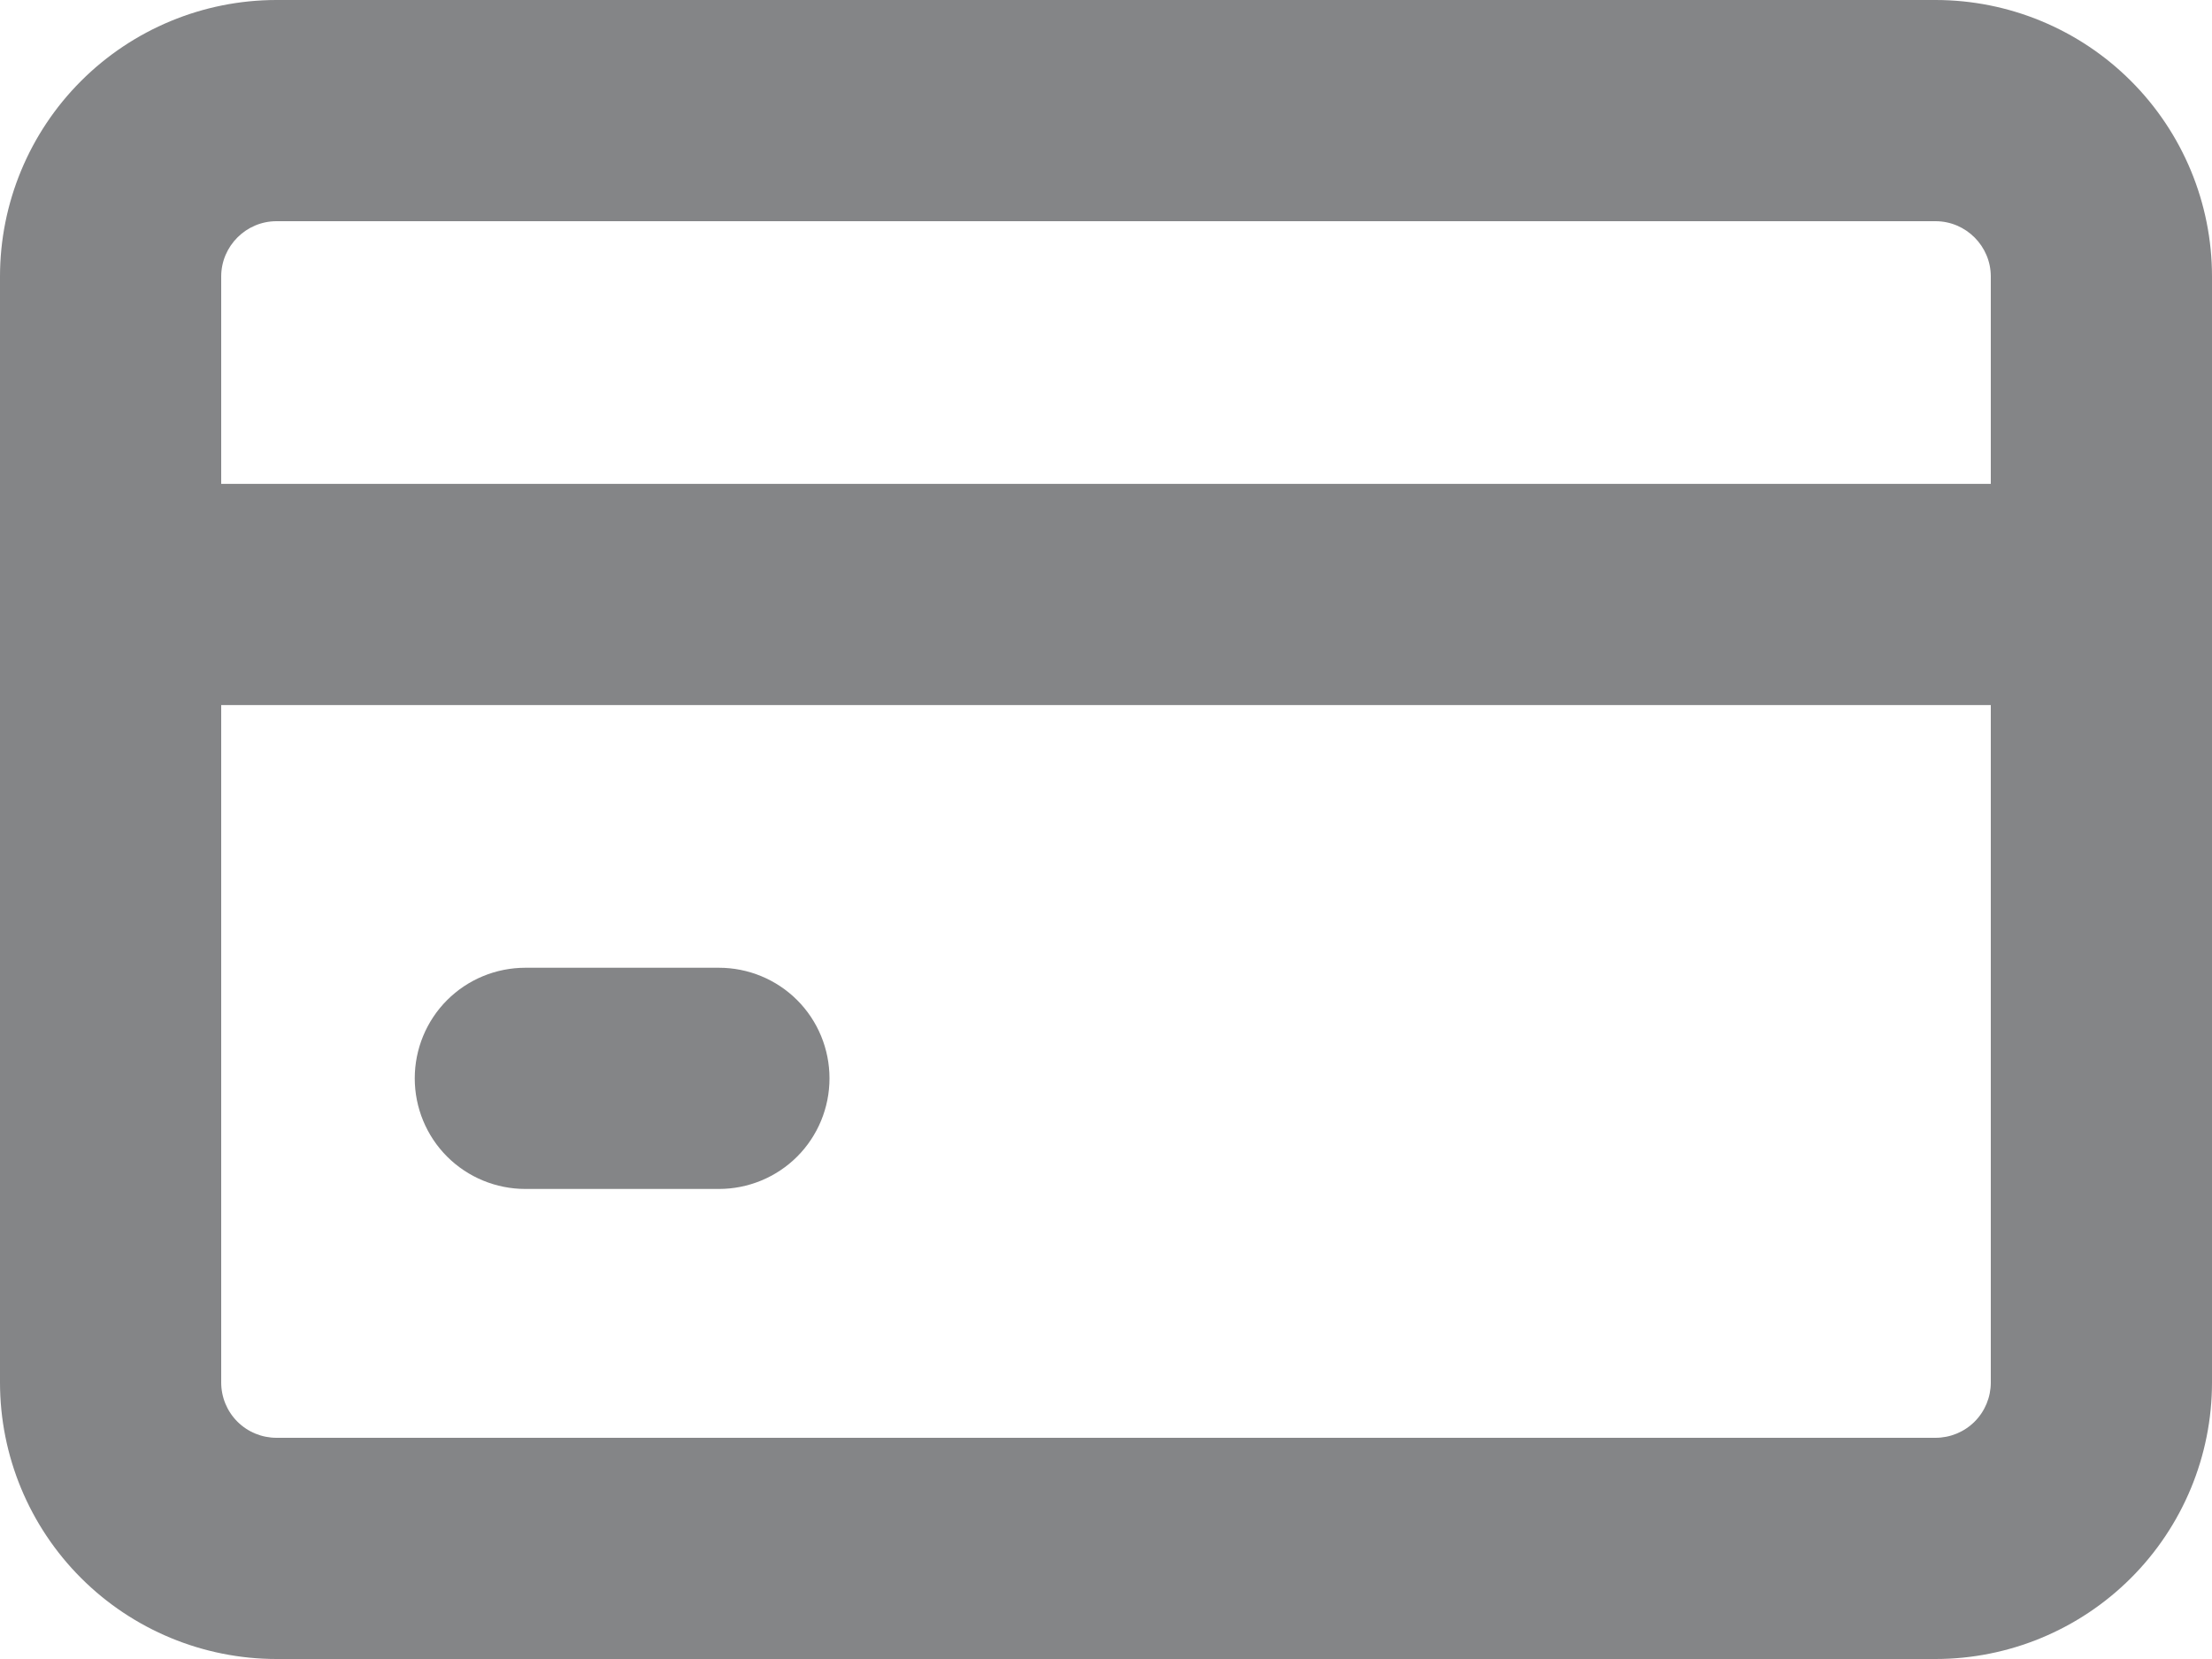 <svg width="16" height="12" viewBox="0 0 16 12" fill="none" xmlns="http://www.w3.org/2000/svg">
<g clip-path="url(#clip0)">
<path fill-rule="evenodd" clip-rule="evenodd" d="M14 0H2C1.47 0 0.961 0.211 0.586 0.586C0.211 0.961 0 1.47 0 2L0 10C0 10.53 0.211 11.039 0.586 11.414C0.961 11.789 1.47 12 2 12H14C14.53 12 15.039 11.789 15.414 11.414C15.789 11.039 16 10.53 16 10V2C16 1.47 15.789 0.961 15.414 0.586C15.039 0.211 14.53 0 14 0V0ZM1.6 2C1.6 1.78 1.78 1.6 2 1.6H14C14.22 1.6 14.4 1.78 14.4 2V3.5H1.6V2ZM1.6 5.1H14.4V10C14.4 10.106 14.358 10.208 14.283 10.283C14.208 10.358 14.106 10.4 14 10.4H2C1.894 10.4 1.792 10.358 1.717 10.283C1.642 10.208 1.6 10.106 1.6 10V5.1ZM3.8 7C3.588 7 3.384 7.084 3.234 7.234C3.084 7.384 3 7.588 3 7.8C3 8.012 3.084 8.216 3.234 8.366C3.384 8.516 3.588 8.6 3.8 8.6H5.2C5.412 8.6 5.616 8.516 5.766 8.366C5.916 8.216 6 8.012 6 7.8C6 7.588 5.916 7.384 5.766 7.234C5.616 7.084 5.412 7 5.2 7H3.8Z" fill="#848587"/>
</g>
<defs>
<clipPath id="clip0">
<rect width="16" height="12" fill="white"/>
</clipPath>
</defs>
</svg>
